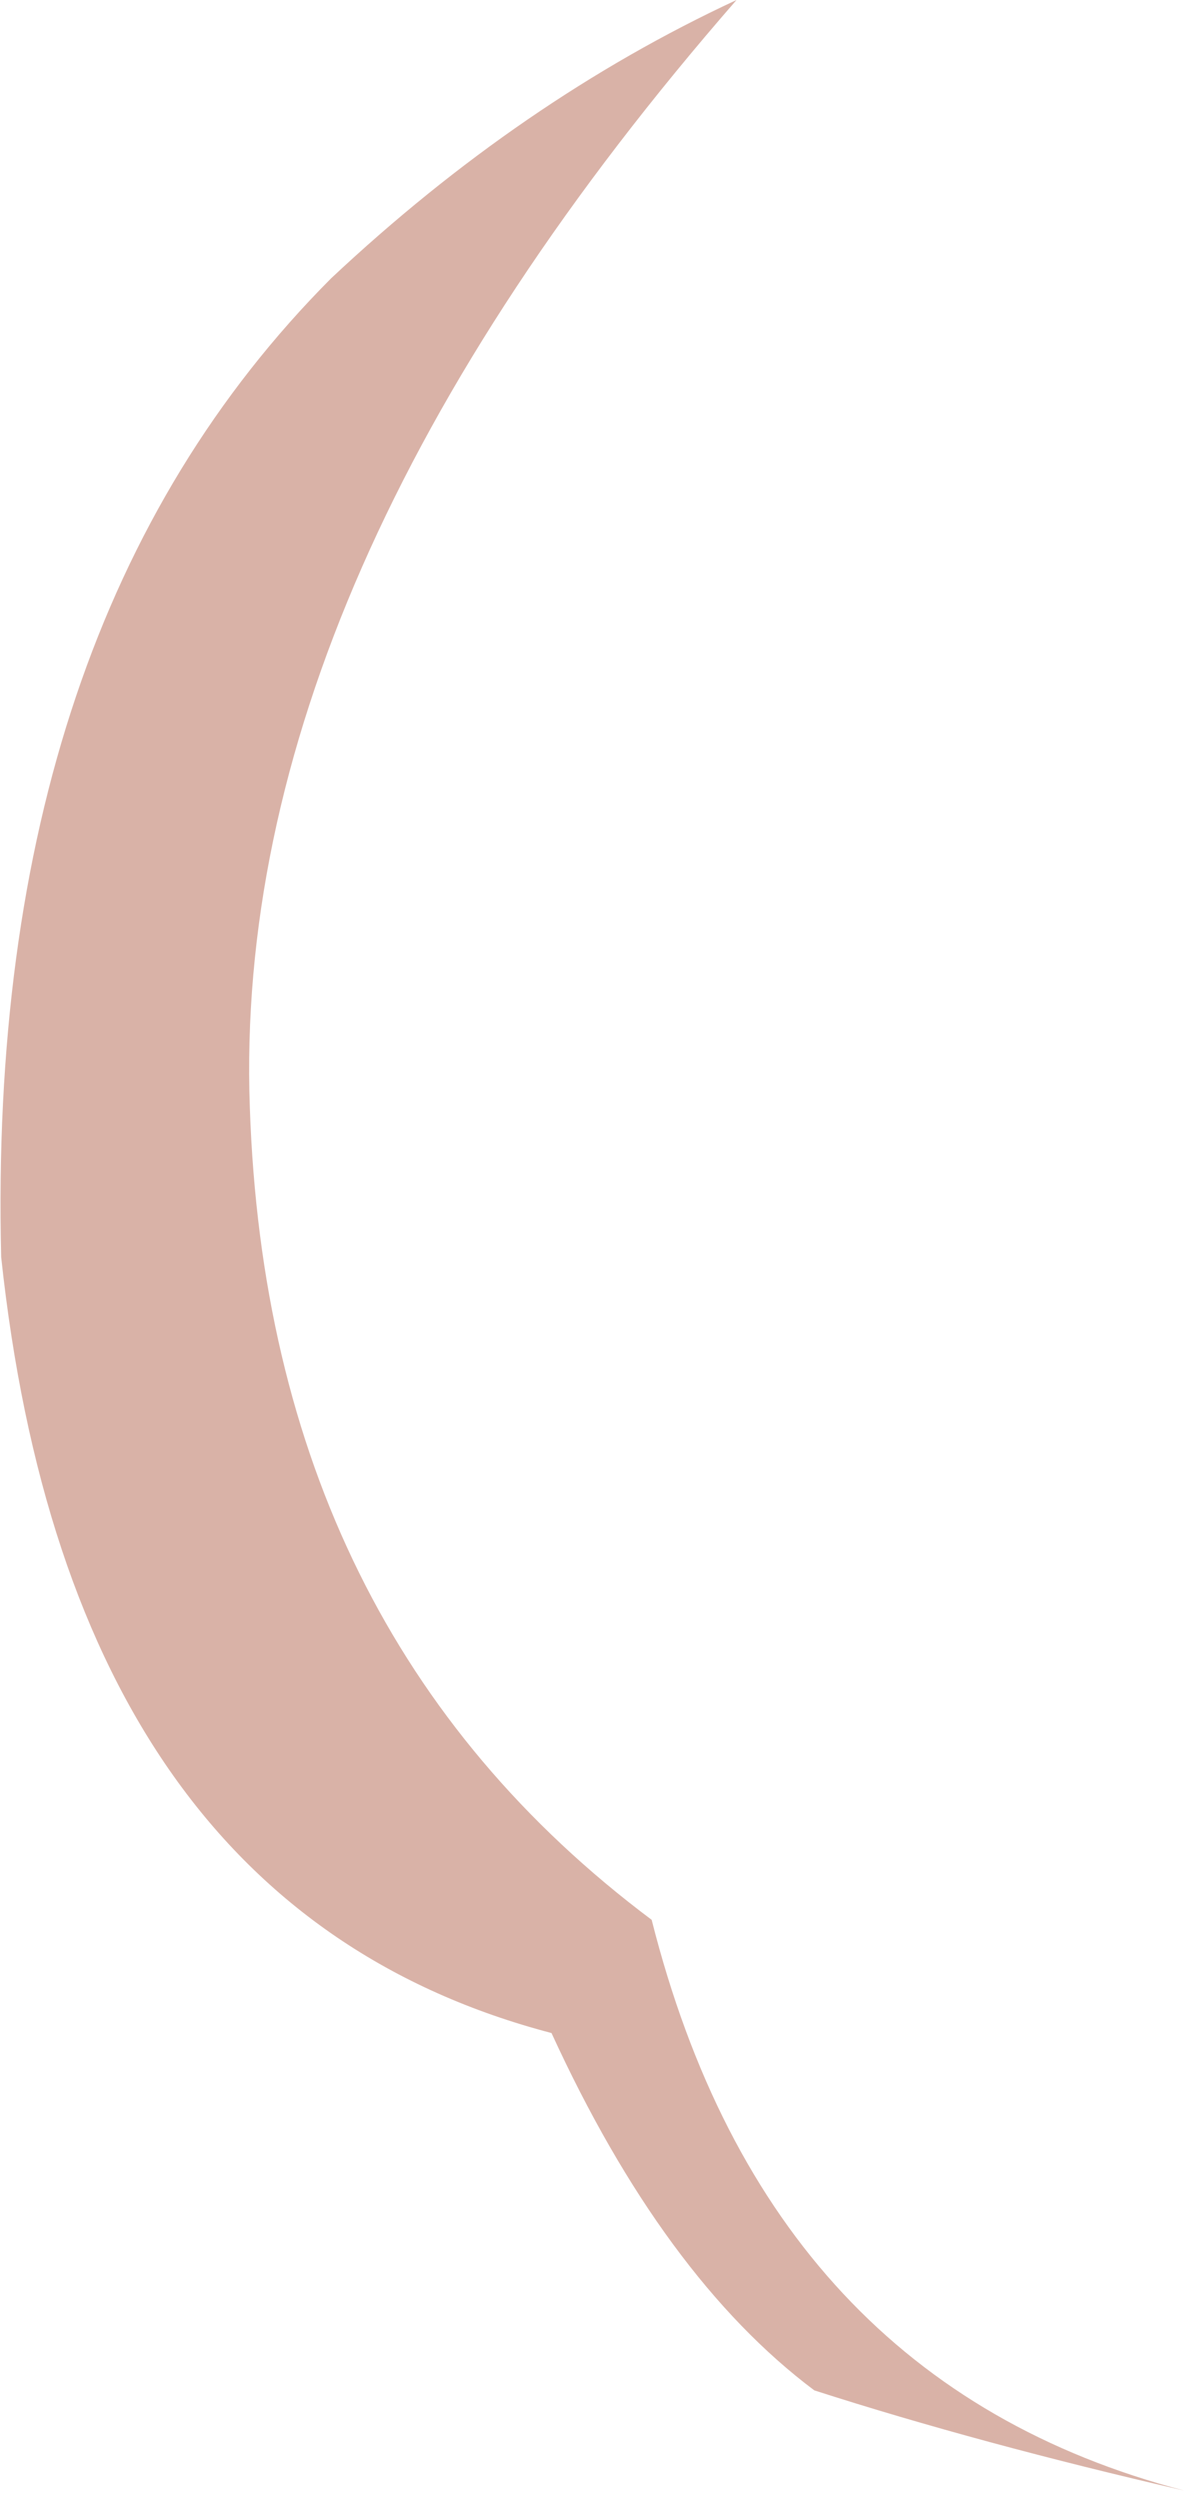 <?xml version="1.0" encoding="utf-8"?>
<svg version="1.1" id="Layer_1"
xmlns="http://www.w3.org/2000/svg"
xmlns:xlink="http://www.w3.org/1999/xlink"
xmlns:author="http://www.sothink.com"
width="51px" height="106px"
xml:space="preserve">
<g id="15300" transform="matrix(1, 0, 0, 1, 57.1, 52.7)">
<path style="fill:#D9B2A7;fill-opacity:1" d="M-57.05,0.6Q-57.7 -26.2 -43.05 -40.9Q-35 -48.45 -25.85 -52.7Q-47.3 -28.1 -46.5 -5.75Q-45.75 16.5 -29.45 28.7Q-24.5 48.3 -6.85 52.9Q-15.55 50.9 -22.55 48.65Q-28.95 43.85 -33.7 33.5Q-54.1 28.15 -57.05 0.6" />
</g>
</svg>
